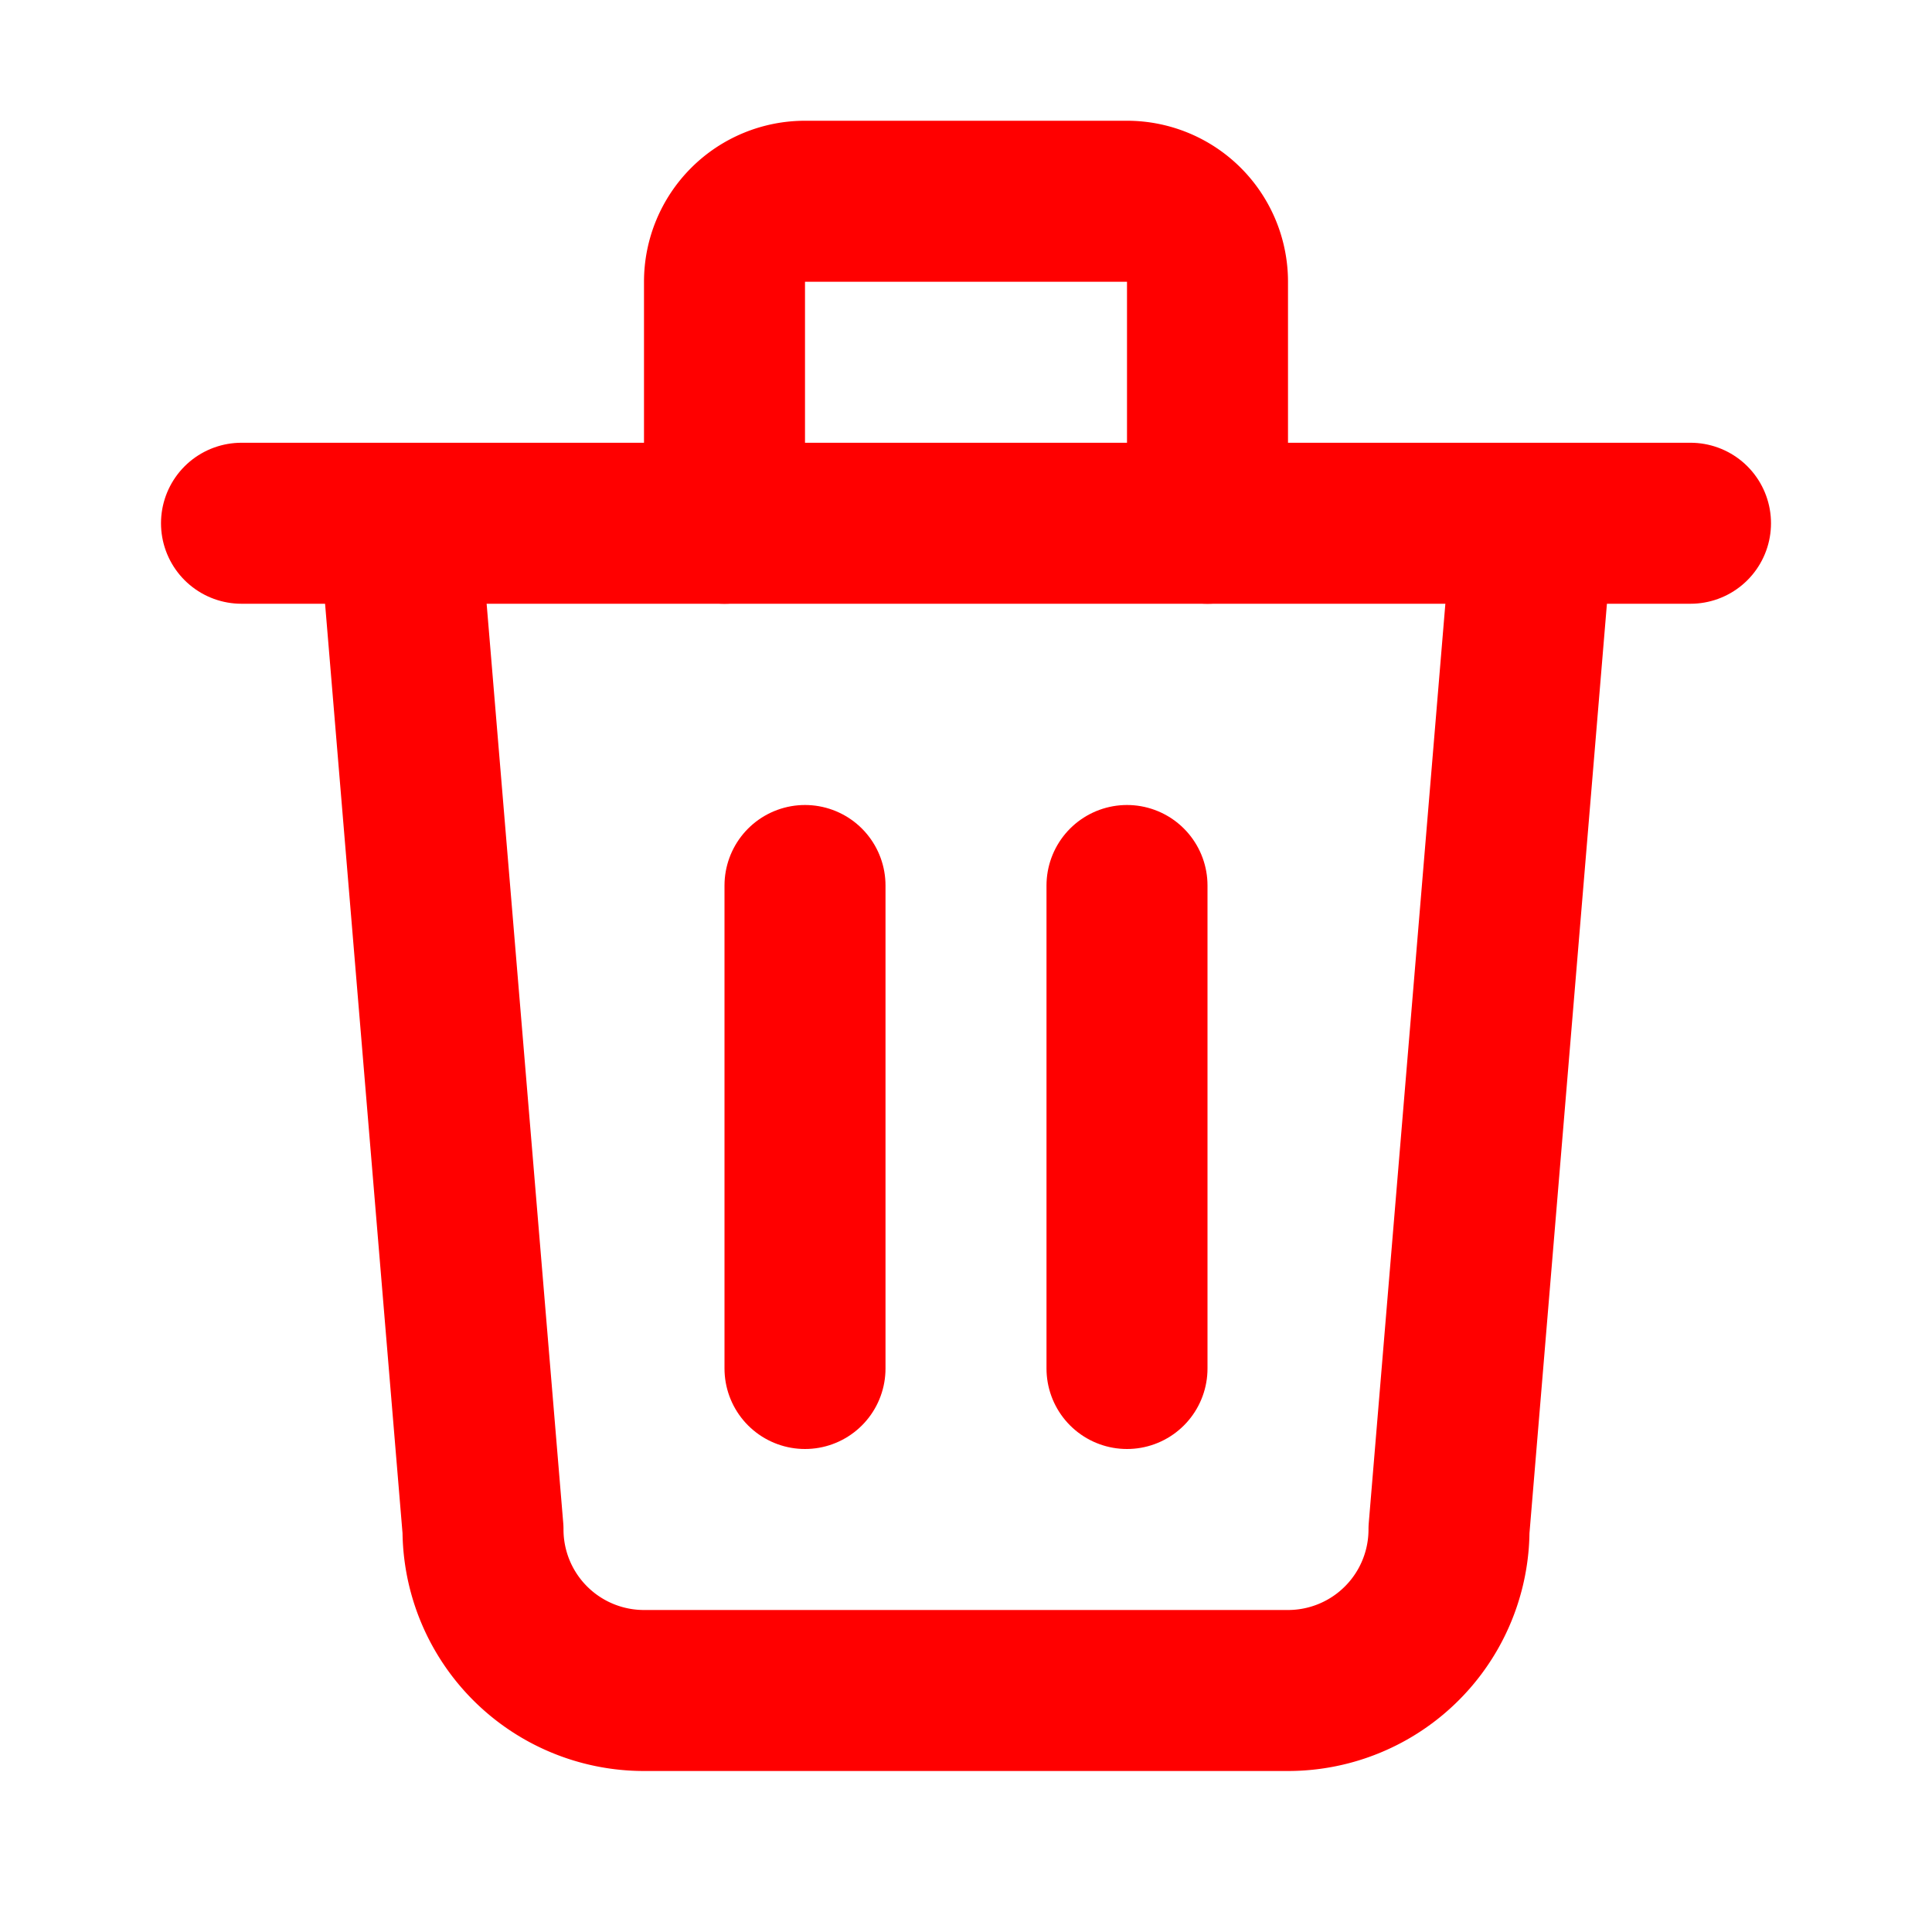 <svg xmlns="http://www.w3.org/2000/svg" width="24" height="24" viewBox="0 0 24 24"><defs><style>.a,.b{fill:none;}.b{stroke:#f00;stroke-linecap:round;stroke-linejoin:round;stroke-width:2px;}</style></defs><path class="a" d="M0,0H24V24H0Z"/><line class="b" x2="18" transform="translate(3 6.5)"/><line class="b" y2="6" transform="translate(10 11)"/><line class="b" y2="6" transform="translate(14 11)"/><path class="b" d="M5,7,6,19a2,2,0,0,0,2,2h8a2,2,0,0,0,2-2L19,7"/><path class="b" d="M9,7V4a1,1,0,0,1,1-1h4a1,1,0,0,1,1,1V7" transform="translate(0 -0.5)"/></svg>
